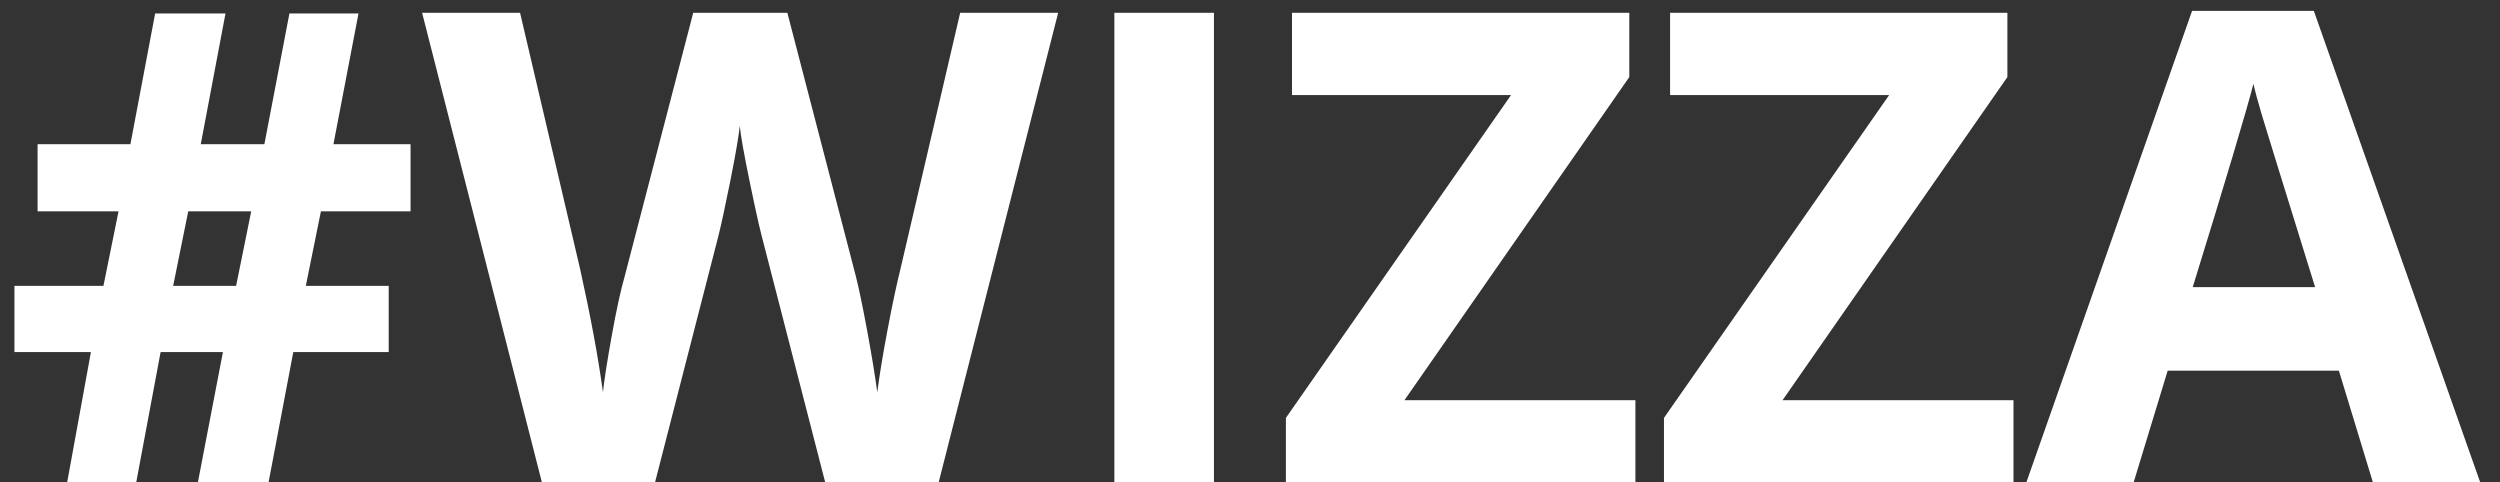 <?xml version="1.0" encoding="UTF-8"?>
<svg width="114px" height="22px" viewBox="0 0 114 22" version="1.1" xmlns="http://www.w3.org/2000/svg" xmlns:xlink="http://www.w3.org/1999/xlink">
    <rect x="0" y="0" width="114" height="22" fill="#333333" stroke="none"/>
    <title>#WIZZA</title>
    <g id="Page-1" stroke="none" stroke-width="1" fill="none" fill-rule="evenodd">
        <path d="M6.211,22 L7.324,16.053 L10.166,16.053 L9.023,22 L12.246,22 L13.374,16.053 L17.725,16.053 L17.725,13.035 L13.945,13.035 L14.634,9.637 L18.721,9.637 L18.721,6.575 L15.205,6.575 L16.348,0.613 L13.198,0.613 L12.056,6.575 L9.155,6.575 L10.283,0.613 L7.075,0.613 L5.947,6.575 L1.714,6.575 L1.714,9.637 L5.405,9.637 L4.717,13.035 L0.659,13.035 L0.659,16.053 L4.146,16.053 L3.062,22 L6.211,22 Z M10.767,13.035 L7.896,13.035 L8.584,9.637 L11.455,9.637 L10.767,13.035 Z M29.868,22 L32.754,10.779 C32.88,10.281 33.061,9.449 33.296,8.282 L33.352,7.997 C33.554,6.976 33.681,6.224 33.735,5.74 C33.774,6.17 33.923,7.012 34.182,8.267 C34.237,8.536 34.289,8.785 34.338,9.015 L34.43,9.448 C34.562,10.059 34.662,10.493 34.731,10.75 L34.731,10.75 L37.631,22 L42.802,22 L48.252,0.584 L43.784,0.584 L41.059,12.273 C40.883,12.977 40.688,13.897 40.473,15.035 C40.258,16.172 40.102,17.122 40.004,17.884 C39.897,17.093 39.741,16.146 39.536,15.042 C39.331,13.938 39.16,13.118 39.023,12.581 L39.023,12.581 L35.903,0.584 L31.611,0.584 L28.491,12.581 C28.305,13.226 28.108,14.131 27.898,15.298 C27.688,16.465 27.553,17.327 27.495,17.884 C27.28,16.302 26.933,14.432 26.455,12.273 L26.455,12.273 L23.715,0.584 L19.248,0.584 L24.712,22 L29.868,22 Z M55.356,22 L55.356,0.584 L50.815,0.584 L50.815,22 L55.356,22 Z M74.574,22 L74.574,18.25 L64.042,18.25 L74.296,3.514 L74.296,0.584 L58.915,0.584 L58.915,4.334 L68.905,4.334 L58.637,19.056 L58.637,22 L74.574,22 Z M91.815,22 L91.815,18.25 L81.283,18.25 L91.537,3.514 L91.537,0.584 L76.156,0.584 L76.156,4.334 L86.146,4.334 L75.877,19.056 L75.877,22 L91.815,22 Z M97.293,22 L98.846,16.902 L106.653,16.902 L108.206,22 L113.099,22 L105.511,0.496 L99.959,0.496 L92.4,22 L97.293,22 Z M105.569,13.094 L99.988,13.094 C101.512,8.162 102.435,5.071 102.757,3.821 C102.835,4.173 102.964,4.651 103.145,5.257 C103.326,5.862 104.134,8.475 105.569,13.094 L105.569,13.094 Z" id="#WIZZA" fill="#FFFFFF" fill-rule="nonzero"></path>
    </g>
</svg>
